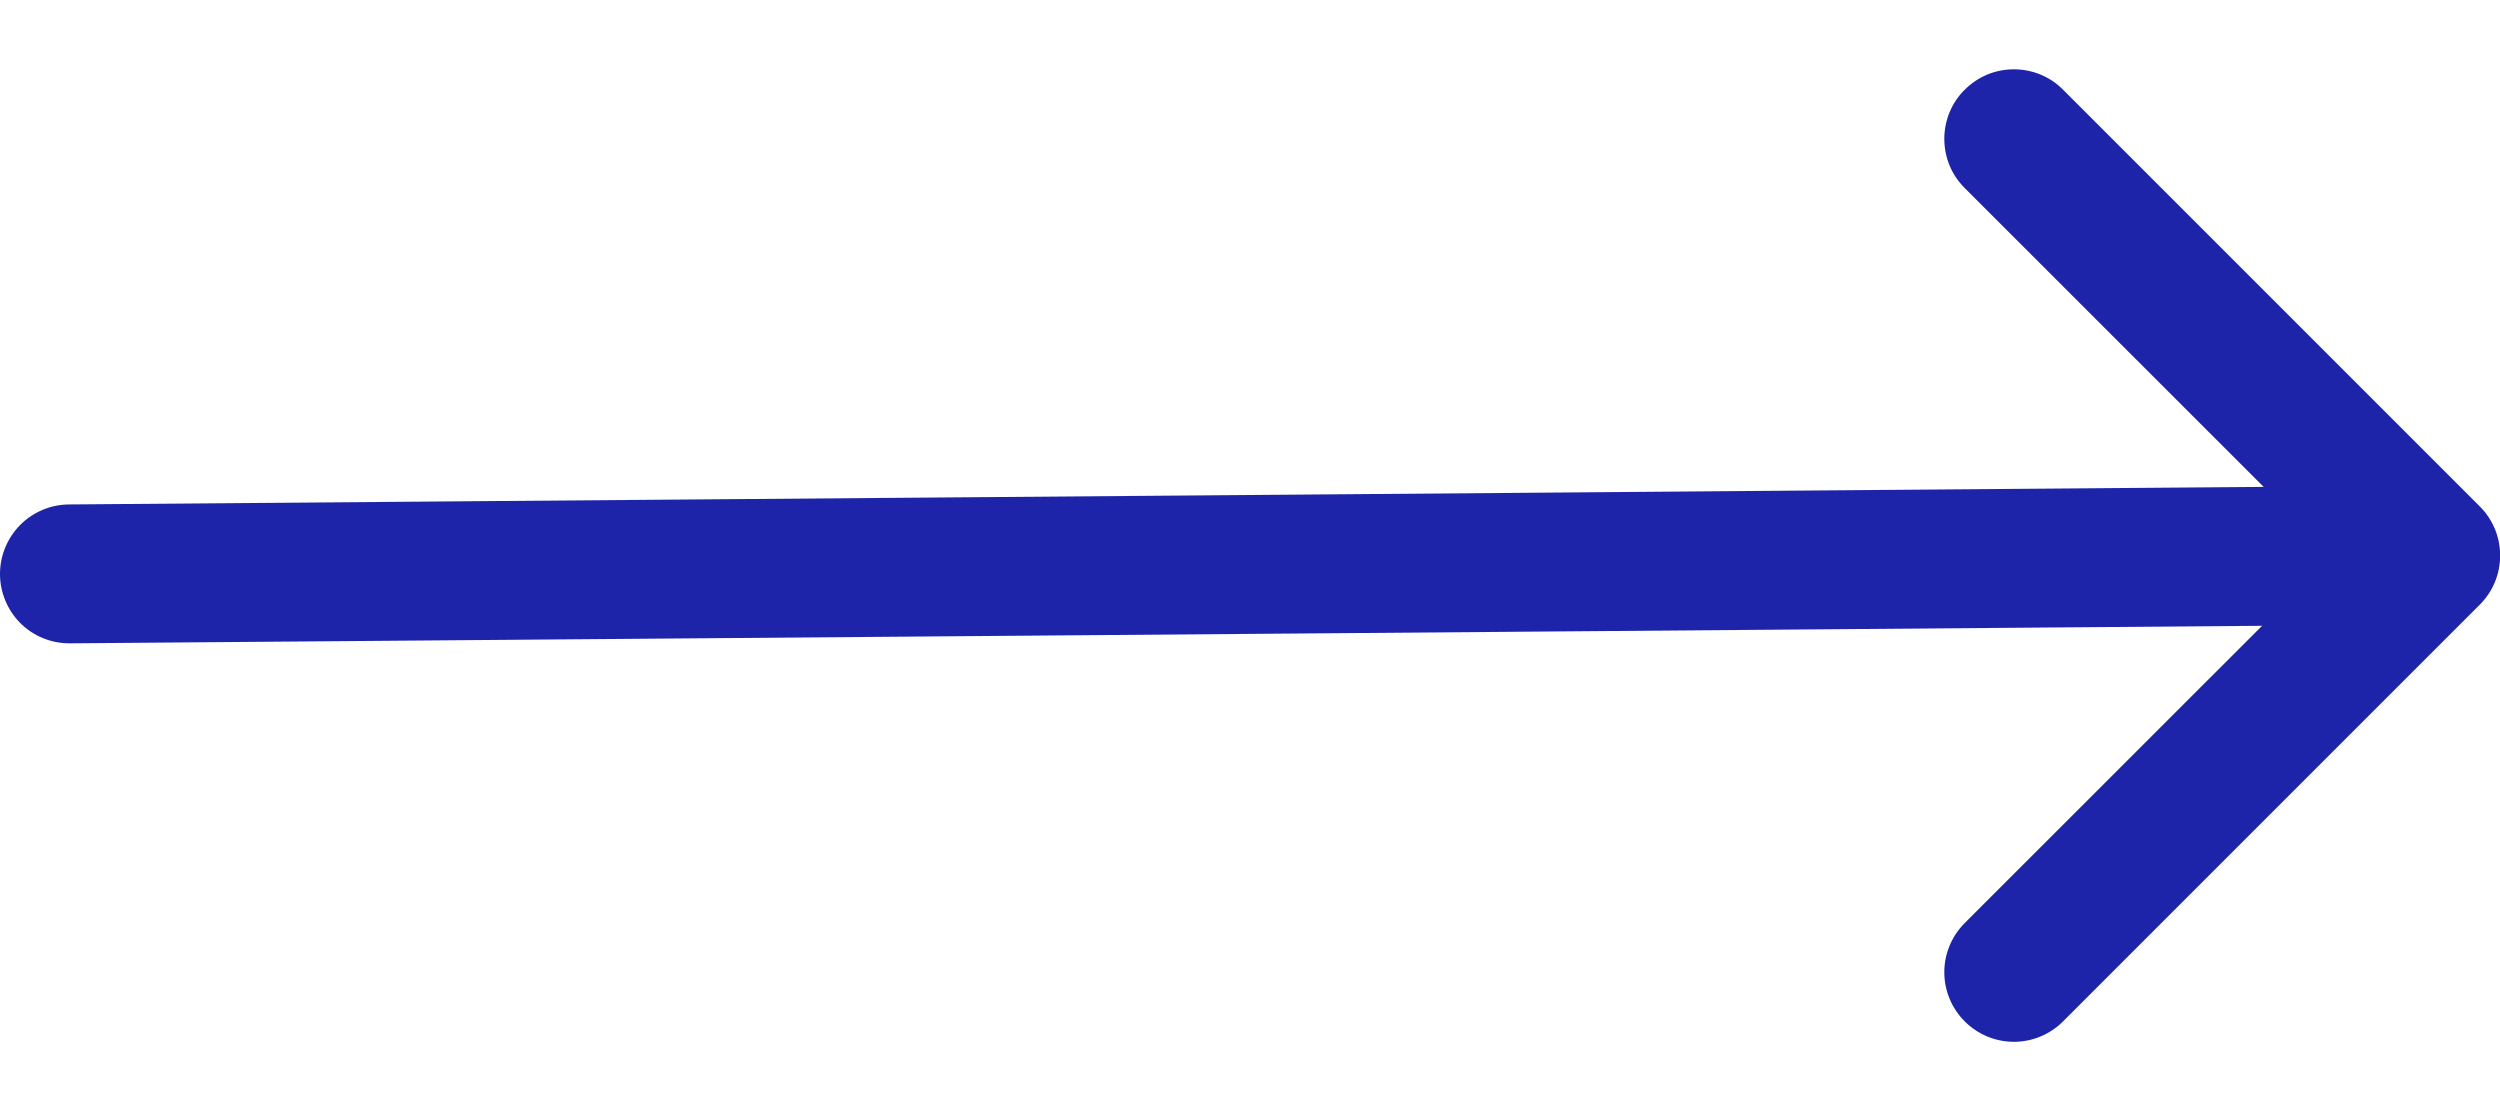<svg width="18" height="8" viewBox="0 0 18 8" fill="none" xmlns="http://www.w3.org/2000/svg">
<path fill-rule="evenodd" clip-rule="evenodd" d="M14.146 0.646C14.193 0.599 14.248 0.562 14.308 0.537C14.369 0.512 14.434 0.499 14.5 0.499C14.566 0.499 14.631 0.512 14.692 0.537C14.752 0.562 14.808 0.599 14.854 0.646L17.854 3.646C17.901 3.692 17.938 3.748 17.963 3.808C17.988 3.869 18.001 3.934 18.001 4C18.001 4.066 17.988 4.131 17.963 4.192C17.938 4.252 17.901 4.307 17.854 4.354L14.854 7.354C14.76 7.448 14.633 7.501 14.5 7.501C14.367 7.501 14.24 7.448 14.146 7.354C14.052 7.26 13.999 7.133 13.999 7C13.999 6.867 14.052 6.74 14.146 6.646L16.793 4L14.146 1.354C14.099 1.307 14.062 1.252 14.037 1.192C14.012 1.131 13.999 1.066 13.999 1C13.999 0.934 14.012 0.869 14.037 0.808C14.062 0.748 14.099 0.692 14.146 0.646Z" fill="#1D24AA"/>
<path fill-rule="evenodd" clip-rule="evenodd" d="M0 4.132C0 4 0.053 3.873 0.146 3.779C0.24 3.685 0.367 3.632 0.5 3.632L17 3.5C17.133 3.5 17.26 3.553 17.354 3.646C17.447 3.74 17.5 3.867 17.5 4C17.5 4.132 17.447 4.26 17.354 4.353C17.26 4.447 17.133 4.5 17 4.5L0.5 4.632C0.367 4.632 0.24 4.58 0.146 4.486C0.053 4.392 0 4.265 0 4.132Z" fill="#1D24AA"/>
</svg>

